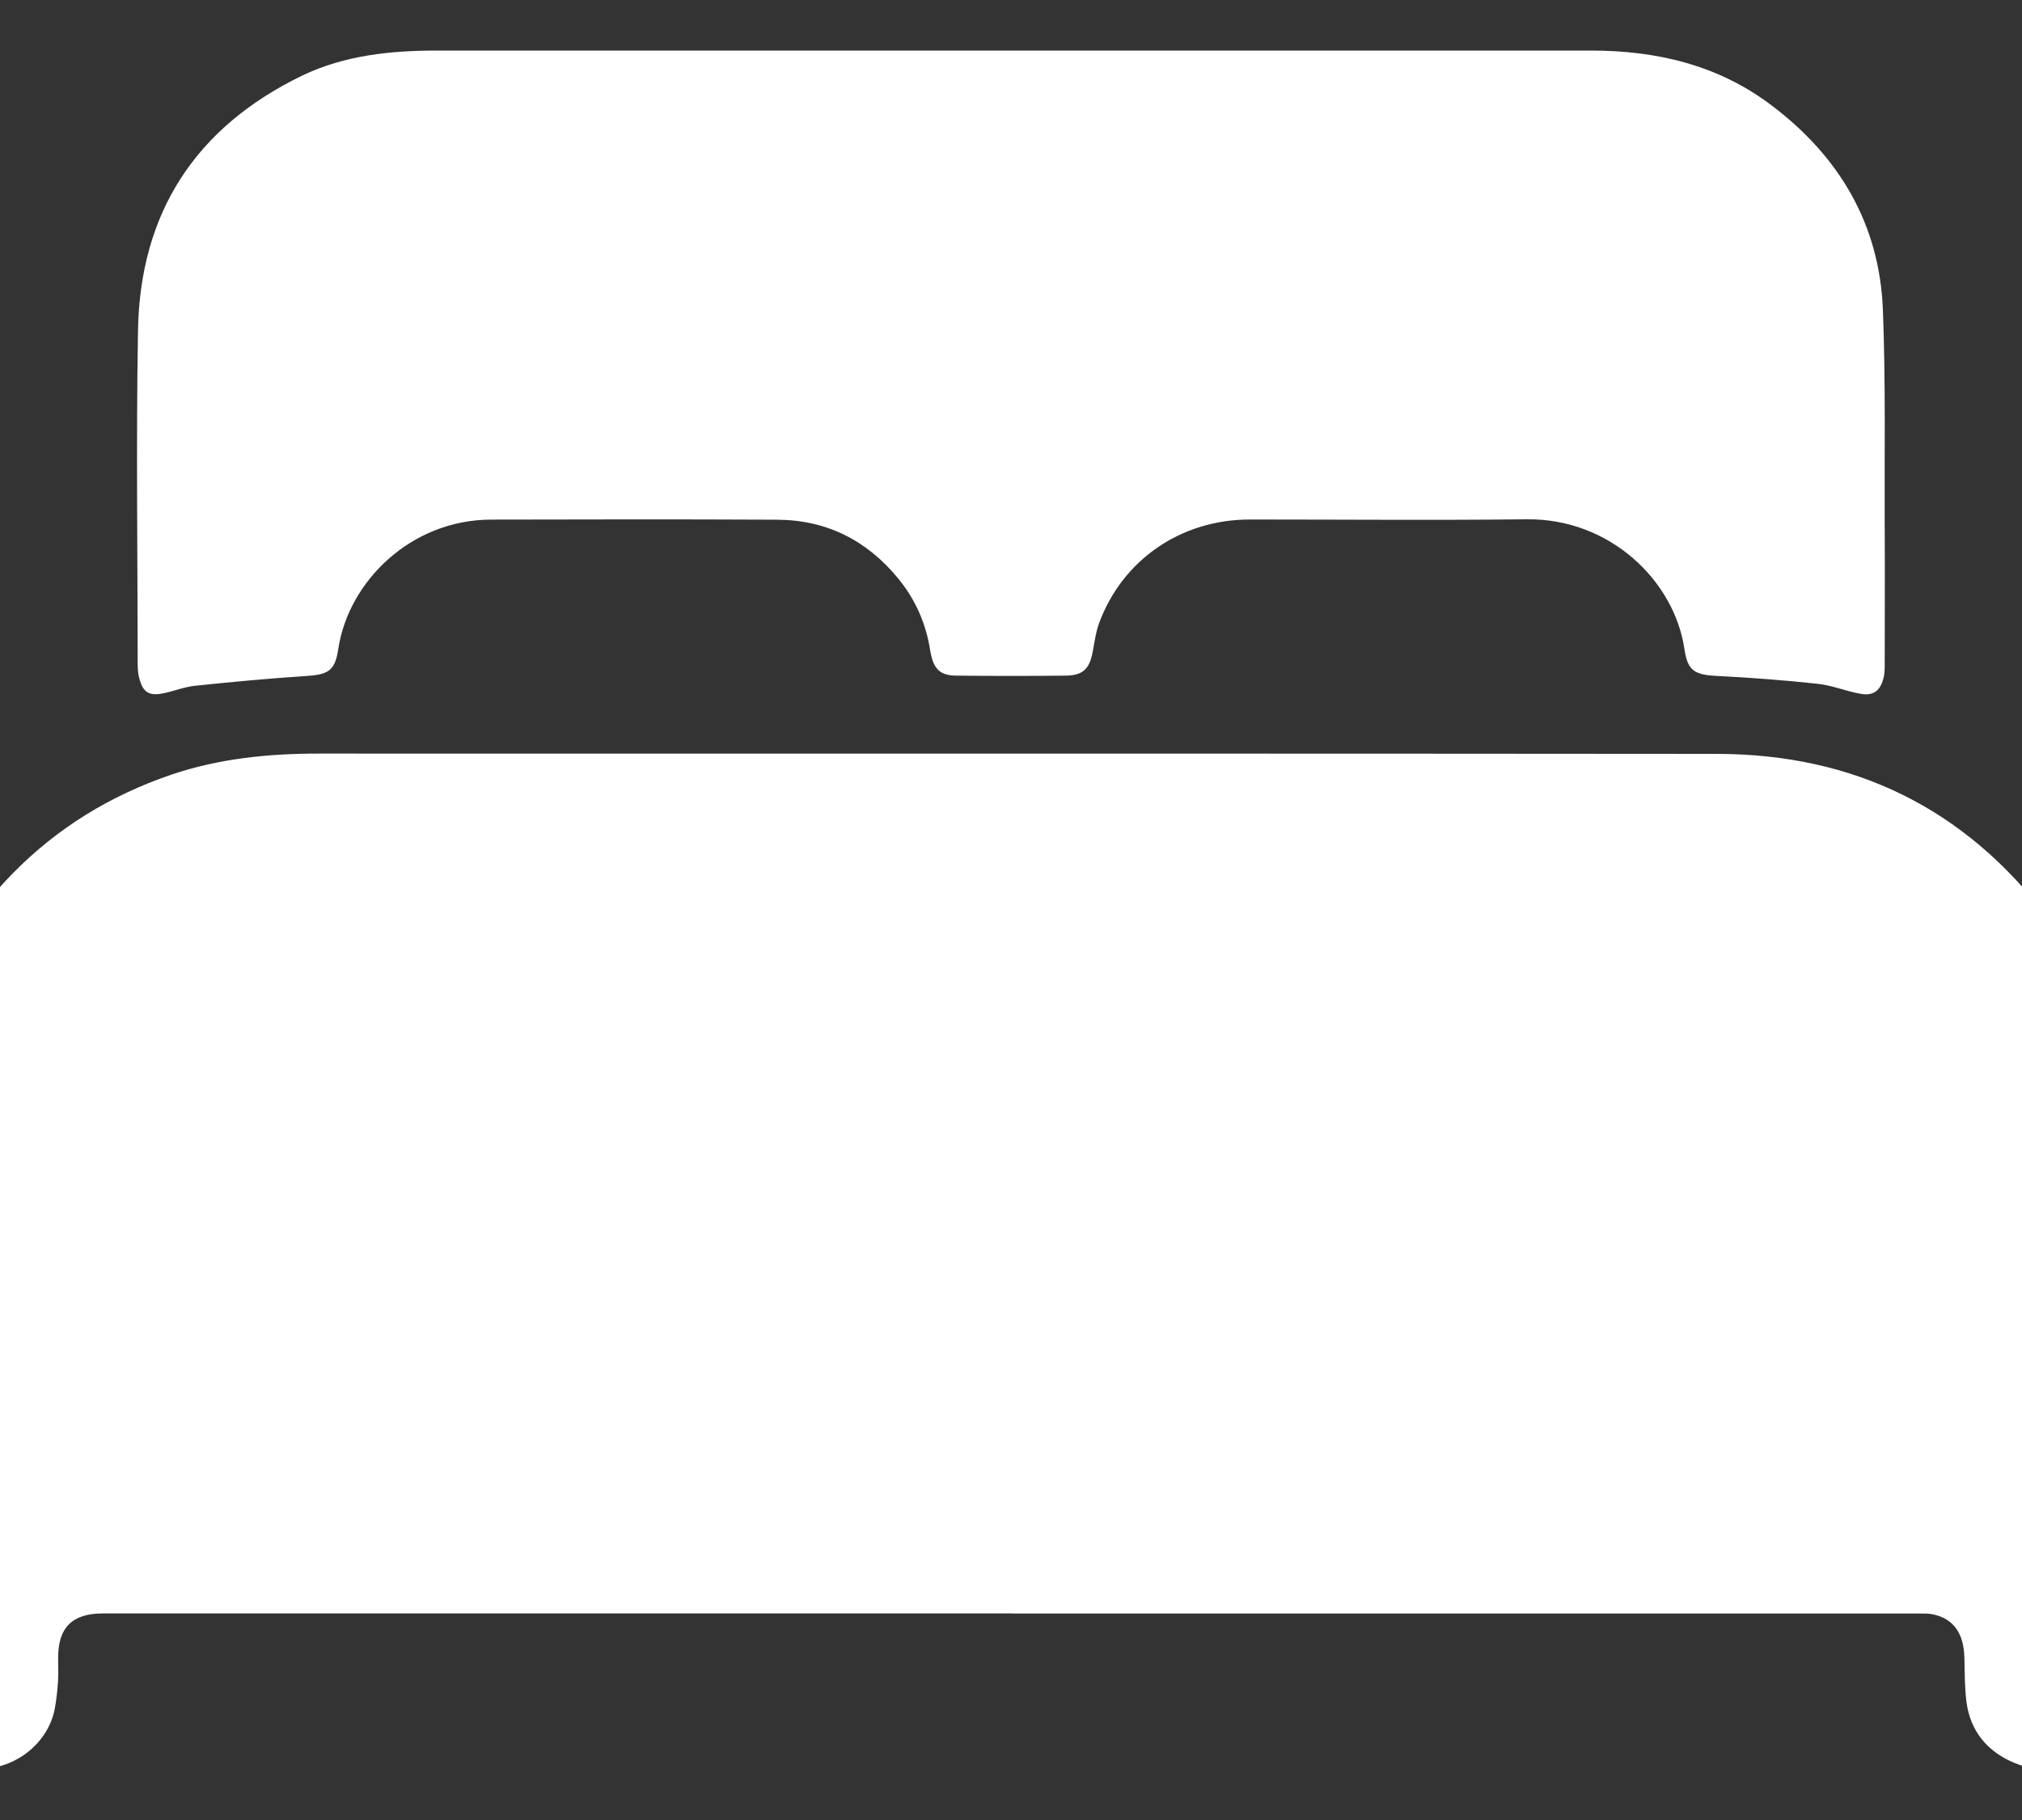 <svg width="20" height="18" viewBox="0 0 20 18" fill="none" xmlns="http://www.w3.org/2000/svg">
<rect x="0" y="0" width="20" height="18" fill="#333333" stroke="none"/>
<g clip-path="url(#clip0_1199_300)">
<path d="M10.012 15.957C7.014 15.957 4.016 15.957 1.018 15.957C0.715 15.957 0.575 16.096 0.575 16.395C0.575 16.473 0.579 16.55 0.574 16.627C0.568 16.72 0.558 16.813 0.541 16.904C0.476 17.235 0.159 17.5 -0.22 17.496C-0.602 17.492 -0.917 17.209 -0.975 16.845C-0.988 16.76 -0.995 16.672 -0.995 16.587C-0.996 14.825 -1.008 13.063 -0.991 11.302C-0.982 10.276 -0.602 9.383 0.125 8.639C0.567 8.188 1.092 7.867 1.693 7.662C2.165 7.502 2.653 7.453 3.151 7.453C7.762 7.455 12.374 7.451 16.985 7.456C18.337 7.458 19.431 7.994 20.242 9.061C20.64 9.586 20.878 10.182 20.959 10.833C20.987 11.052 20.998 11.276 20.999 11.497C21.003 13.207 21.002 14.918 21.001 16.628C21.001 16.895 20.934 17.138 20.71 17.315C20.474 17.502 20.21 17.551 19.929 17.437C19.66 17.327 19.49 17.124 19.451 16.835C19.432 16.69 19.434 16.54 19.43 16.393C19.424 16.155 19.324 16.011 19.124 15.967C19.08 15.957 19.033 15.958 18.988 15.958C15.996 15.958 13.005 15.958 10.014 15.958L10.012 15.957Z" fill="white"/>
<path d="M9.903 0.5C11.848 0.5 13.792 0.5 15.736 0.5C16.387 0.5 16.995 0.643 17.52 1.04C18.196 1.549 18.59 2.219 18.624 3.061C18.652 3.775 18.639 4.491 18.642 5.205C18.645 5.666 18.642 6.126 18.642 6.587C18.642 6.628 18.64 6.671 18.629 6.711C18.595 6.836 18.527 6.885 18.398 6.861C18.257 6.835 18.12 6.778 17.98 6.763C17.648 6.727 17.316 6.702 16.983 6.685C16.761 6.674 16.692 6.634 16.661 6.419C16.56 5.739 15.92 5.126 15.101 5.136C14.188 5.146 13.274 5.138 12.362 5.138C11.682 5.138 11.102 5.536 10.871 6.164C10.838 6.254 10.826 6.352 10.808 6.447C10.776 6.616 10.712 6.68 10.541 6.682C10.181 6.686 9.82 6.686 9.46 6.682C9.295 6.681 9.23 6.616 9.2 6.428C9.158 6.164 9.054 5.928 8.884 5.721C8.576 5.346 8.178 5.142 7.687 5.14C6.744 5.135 5.802 5.137 4.858 5.139C4.066 5.14 3.447 5.749 3.346 6.418C3.314 6.634 3.248 6.672 3.026 6.686C2.659 6.71 2.291 6.744 1.924 6.783C1.811 6.795 1.704 6.843 1.592 6.861C1.471 6.881 1.415 6.84 1.382 6.724C1.368 6.678 1.362 6.629 1.362 6.581C1.361 5.477 1.346 4.372 1.365 3.267C1.385 2.112 1.927 1.262 2.988 0.748C3.409 0.546 3.865 0.5 4.326 0.5C6.185 0.5 8.044 0.5 9.903 0.5Z" fill="white"/>
</g>
<defs>
<clipPath id="clip0_1199_300">
<rect width="22" height="17" fill="white" transform="translate(-1 0.5)"/>
</clipPath>
</defs>
</svg>
